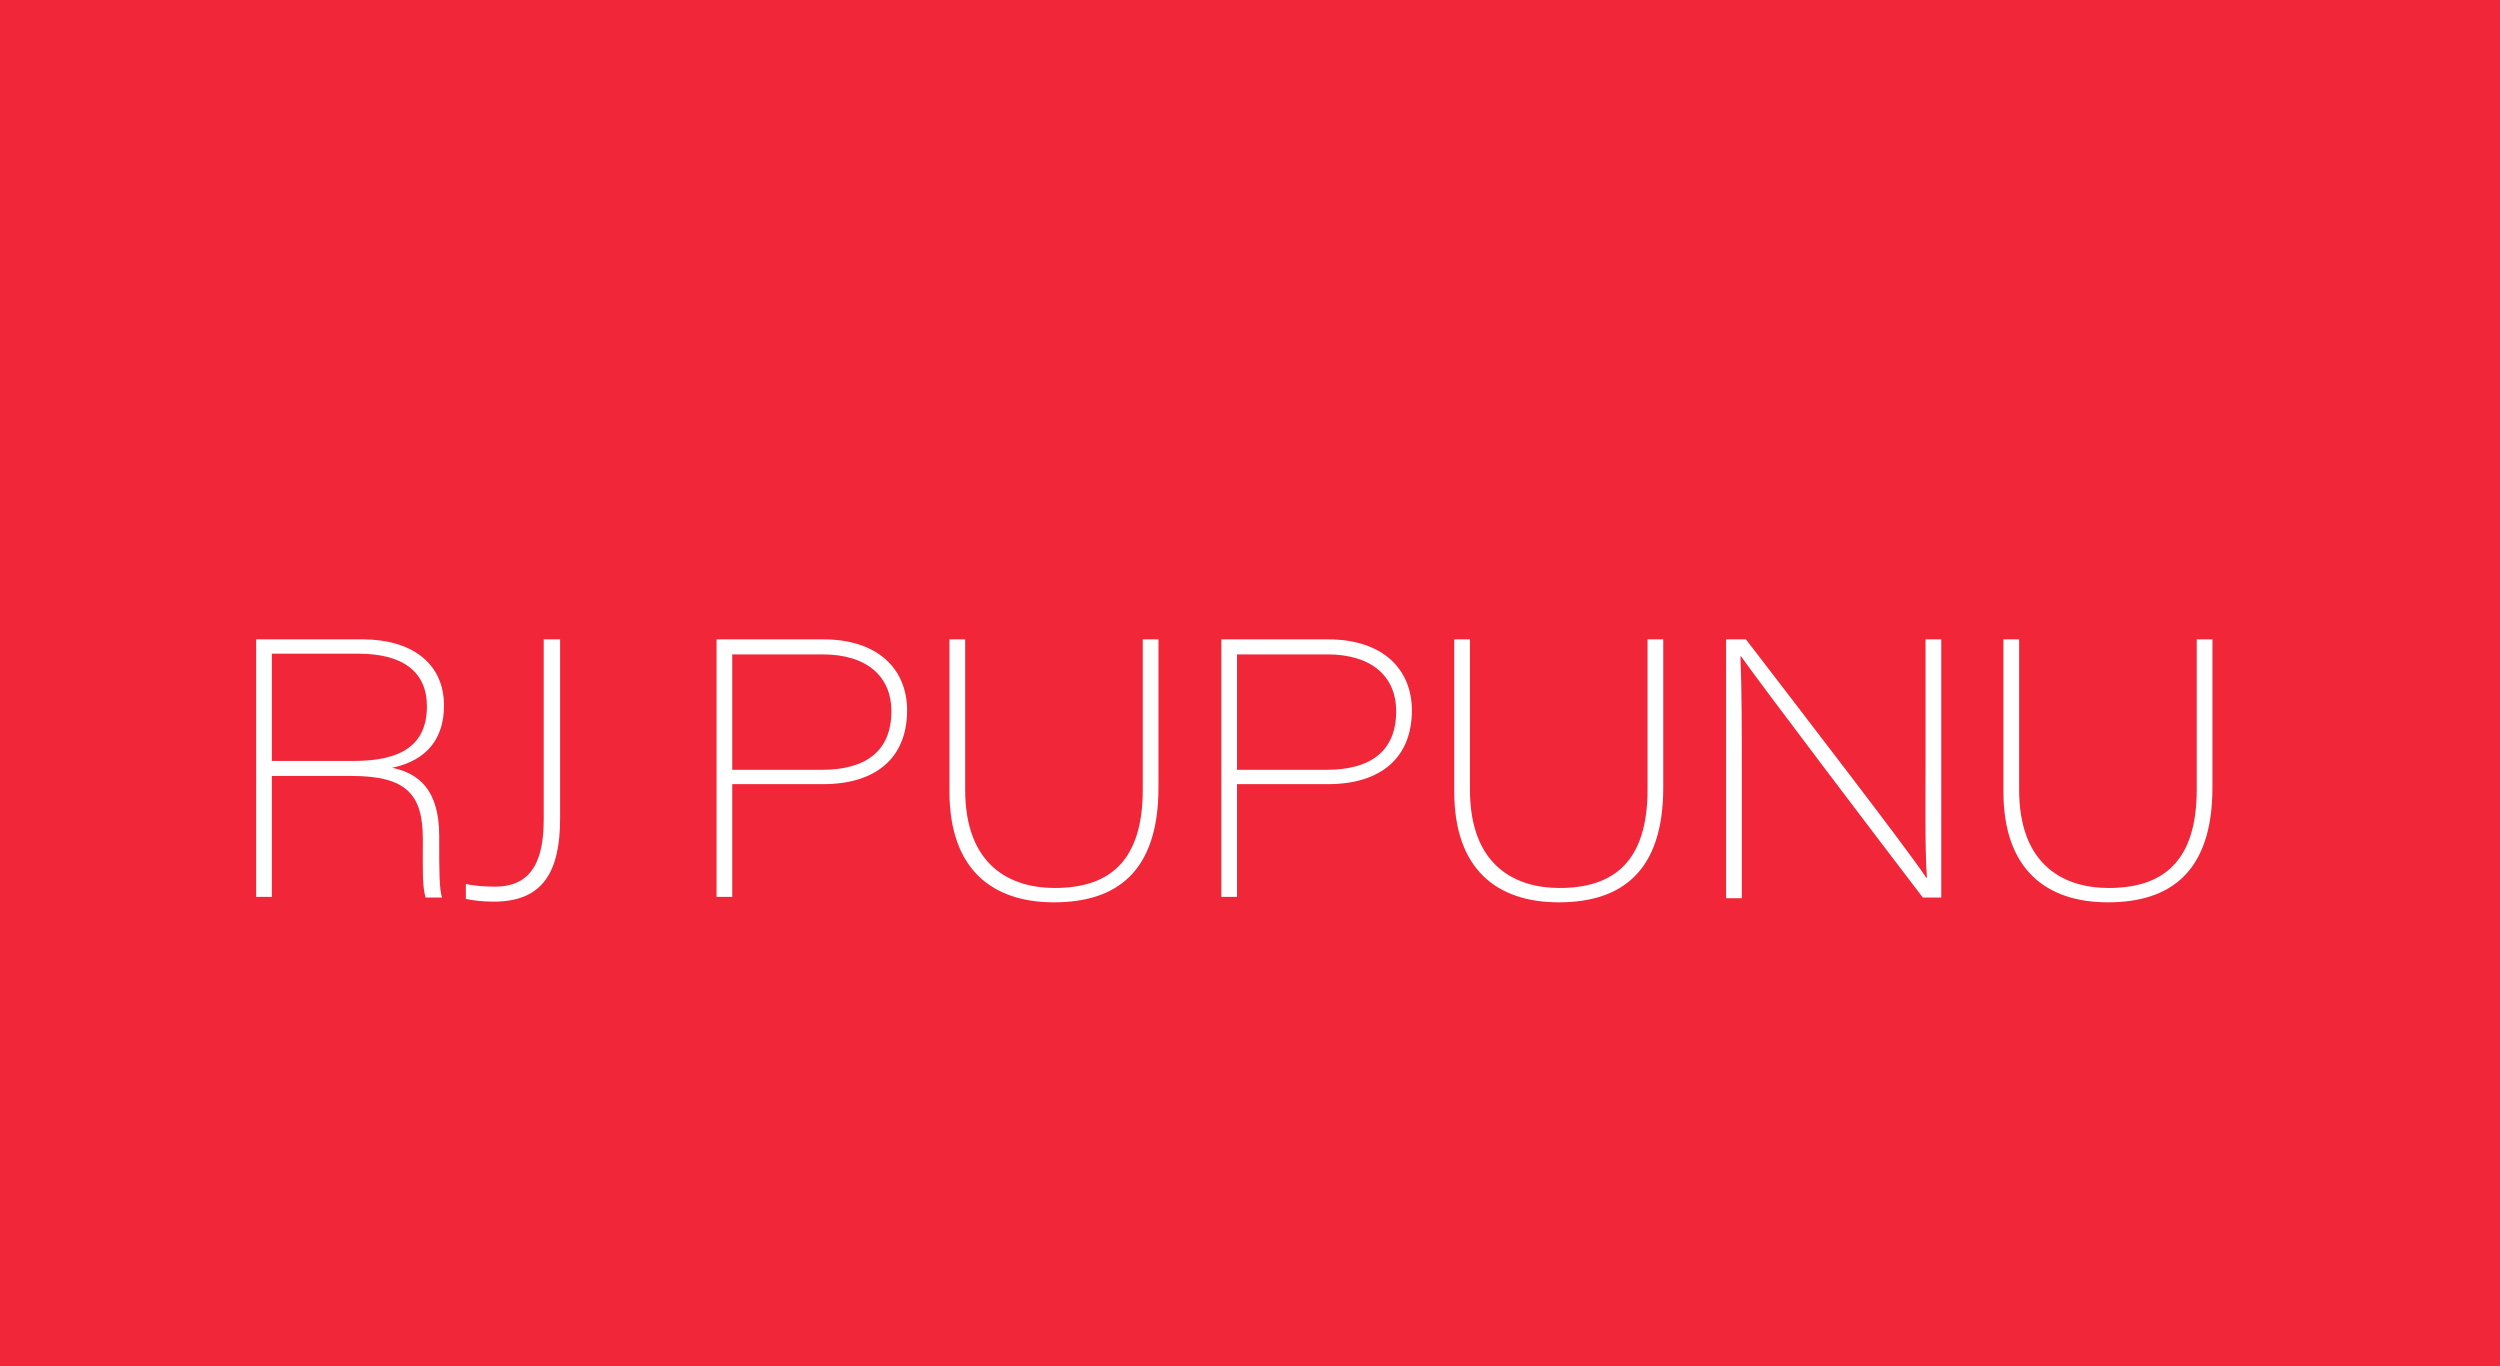 <?xml version="1.0" encoding="utf-8"?>
<!-- Generator: Adobe Illustrator 23.1.1, SVG Export Plug-In . SVG Version: 6.00 Build 0)  -->
<svg version="1.1" id="logo" xmlns="http://www.w3.org/2000/svg" xmlns:xlink="http://www.w3.org/1999/xlink" x="0px" y="0px"
	 viewBox="0 0 366 200" style="enable-background:new 0 0 366 200;" xml:space="preserve">
<style type="text/css">
	.st0{fill:#F12639;}
	.st1{enable-background:new    ;}
	.st2{display:none;fill:#FFFFFF;}
	.st3{fill:#FFFFFF;}
</style>
<rect id="logo_bg" class="st0" width="366" height="200"/>
<g class="st1">
	<path class="st2" d="M104.1,130.5c-2.8-2.6-4.2-5.9-4.2-9.7h2.8c0,3.1,1.1,5.7,3.4,7.9s5,3.3,8.2,3.3c3.5,0,6.5-0.9,9-2.8
		c2.5-1.9,3.7-4.1,3.7-6.7c0-2.3-1.1-4.2-3.3-5.7c-2.1-1.5-5-2.5-8.6-2.8c-4.4-0.4-7.9-1.6-10.6-3.8c-2.6-2.1-4-4.8-4-7.9
		s1.3-5.7,4-7.9c2.7-2.2,5.9-3.3,9.7-3.3c4.1,0,7.6,1.1,10.5,3.4s4.3,5,4.3,8.2h-2.8c0-2.5-1.2-4.6-3.5-6.3
		c-2.3-1.8-5.1-2.6-8.5-2.6c-3,0-5.6,0.8-7.8,2.5c-2.1,1.6-3.2,3.6-3.2,6c0,2.3,1.1,4.3,3.3,5.8c2.3,1.6,5.3,2.5,9,2.9
		c4.3,0.4,7.7,1.6,10.3,3.7s3.8,4.7,3.8,7.7c0,3.3-1.5,6.2-4.5,8.6s-6.7,3.5-10.9,3.5C110.2,134.6,106.9,133.2,104.1,130.5z"/>
	<path class="st2" d="M135.9,133.5V92.3h18.6c2.7,0,5,1.1,6.8,3.3c1.9,2.2,2.9,4.8,2.9,7.9c0,3.2-1,5.9-2.9,8.2
		c-1.9,2.3-4.1,3.4-6.8,3.4h-15.9v18.5h-2.7V133.5z M154,112.4c2,0,3.8-0.8,5.2-2.5c1.4-1.6,2.2-3.6,2.2-6c0-2.5-0.7-4.6-2.2-6.3
		c-1.4-1.7-3.2-2.6-5.2-2.6h-15.4v17.4H154z"/>
	<path class="st2" d="M181.8,133.5v-17.9l-15.9-23.3h4l13.4,20.1l13-20.1h4L185,115.6v17.9H181.8z"/>
	<path class="st2" d="M205,133.5V92.3h19.7c2.8,0,5.2,1.1,7.2,3.2s3,4.6,3,7.7c0,2.6-0.6,4.9-1.8,6.9c-1.3,1.9-2.8,3.1-4.7,3.4
		c1.7,0.5,3.1,1.9,4.2,4.4c1.1,2.5,1.6,5.4,1.6,8.9c0,1.9,0,3.4,0.1,4.4c0.1,1.2,0.3,2,0.6,2.4h-2.8c-0.5-0.6-0.8-1.6-0.9-3.1
		l-0.2-5.9c0-2.8-0.7-5.2-2-7.2c-1.3-1.9-2.9-2.9-4.8-2.9h-16.4v19.1L205,133.5L205,133.5z M224.2,111.9c2.2,0,4.1-0.8,5.6-2.5
		c1.5-1.6,2.3-3.6,2.3-6c0-2.3-0.8-4.3-2.3-6c-1.6-1.6-3.5-2.4-5.6-2.4h-16.4v16.9H224.2z"/>
	<path class="st2" d="M242.2,133.5V92.3h26.9V95H245v15.9h22.1v2.6H245V131h24.1v2.6h-26.9V133.5z"/>
</g>
<g>
	<g>
		<path class="st3" d="M39.8,113.5v17.8h-2.3V93.6h15.6c6.9,0,11.9,3.3,11.9,9.7c0,4.6-2.3,8-7.6,9.1c3.8,0.8,6.9,3.1,6.9,10v1.1
			c0,3.6,0,6.6,0.4,7.9h-2.4c-0.5-1.7-0.4-4.5-0.4-7.7v-0.9c0-6.5-2.4-9.2-10.4-9.2H39.8z M39.8,111.4h12c6.9,0,10.7-2.3,10.7-8
			c0-5.1-3.6-7.7-10-7.7H39.8V111.4z"/>
		<path class="st3" d="M82,119.8c0,7.8-2.5,12.2-9.7,12.2c-1.8,0-3.2-0.2-4.1-0.4v-2.2c1.2,0.3,2.7,0.4,4.3,0.4
			c5.6,0,7.1-4.2,7.1-9.9V93.6H82V119.8z"/>
		<path class="st3" d="M104.9,93.6h15.6c8.3,0,12.3,4.6,12.3,10.4c0,6.8-4.4,10.8-12.3,10.8h-13.3v16.5h-2.3V93.6z M107.2,112.7
			h13.1c6.3,0,10.2-2.6,10.2-8.6c0-4.9-3.4-8.3-10.1-8.3h-13.2V112.7z"/>
		<path class="st3" d="M141.3,93.6v22c0,11.3,6.8,14.4,13.1,14.4c7.9,0,12.9-3.8,12.9-14.4V93.6h2.3v21.7c0,12.4-6.2,16.8-15.3,16.8
			c-9.1,0-15.3-4.9-15.3-16.2V93.6H141.3z"/>
		<path class="st3" d="M178.8,93.6h15.6c8.3,0,12.3,4.6,12.3,10.4c0,6.8-4.4,10.8-12.3,10.8h-13.3v16.5h-2.3V93.6z M181.1,112.7
			h13.1c6.3,0,10.2-2.6,10.2-8.6c0-4.9-3.4-8.3-10.1-8.3h-13.2V112.7z"/>
		<path class="st3" d="M215.2,93.6v22c0,11.3,6.8,14.4,13.1,14.4c7.9,0,12.9-3.8,12.9-14.4V93.6h2.3v21.7c0,12.4-6.2,16.8-15.3,16.8
			c-9.1,0-15.3-4.9-15.3-16.2V93.6H215.2z"/>
		<path class="st3" d="M252.7,131.4V93.6h2.9c7.2,9.4,24.1,31.3,26.4,34.9l0.1,0c-0.3-4.1-0.2-11-0.2-17.1V93.6h2.3v37.8h-2.7
			c-6.8-8.9-24.1-31.7-26.6-35.3l-0.1,0c0.2,5,0.2,10.6,0.2,17.3v18.1H252.7z"/>
		<path class="st3" d="M295.6,93.6v22c0,11.3,6.8,14.4,13.1,14.4c7.9,0,12.9-3.8,12.9-14.4V93.6h2.3v21.7c0,12.4-6.2,16.8-15.3,16.8
			c-9.1,0-15.3-4.9-15.3-16.2V93.6H295.6z"/>
	</g>
</g>
</svg>

